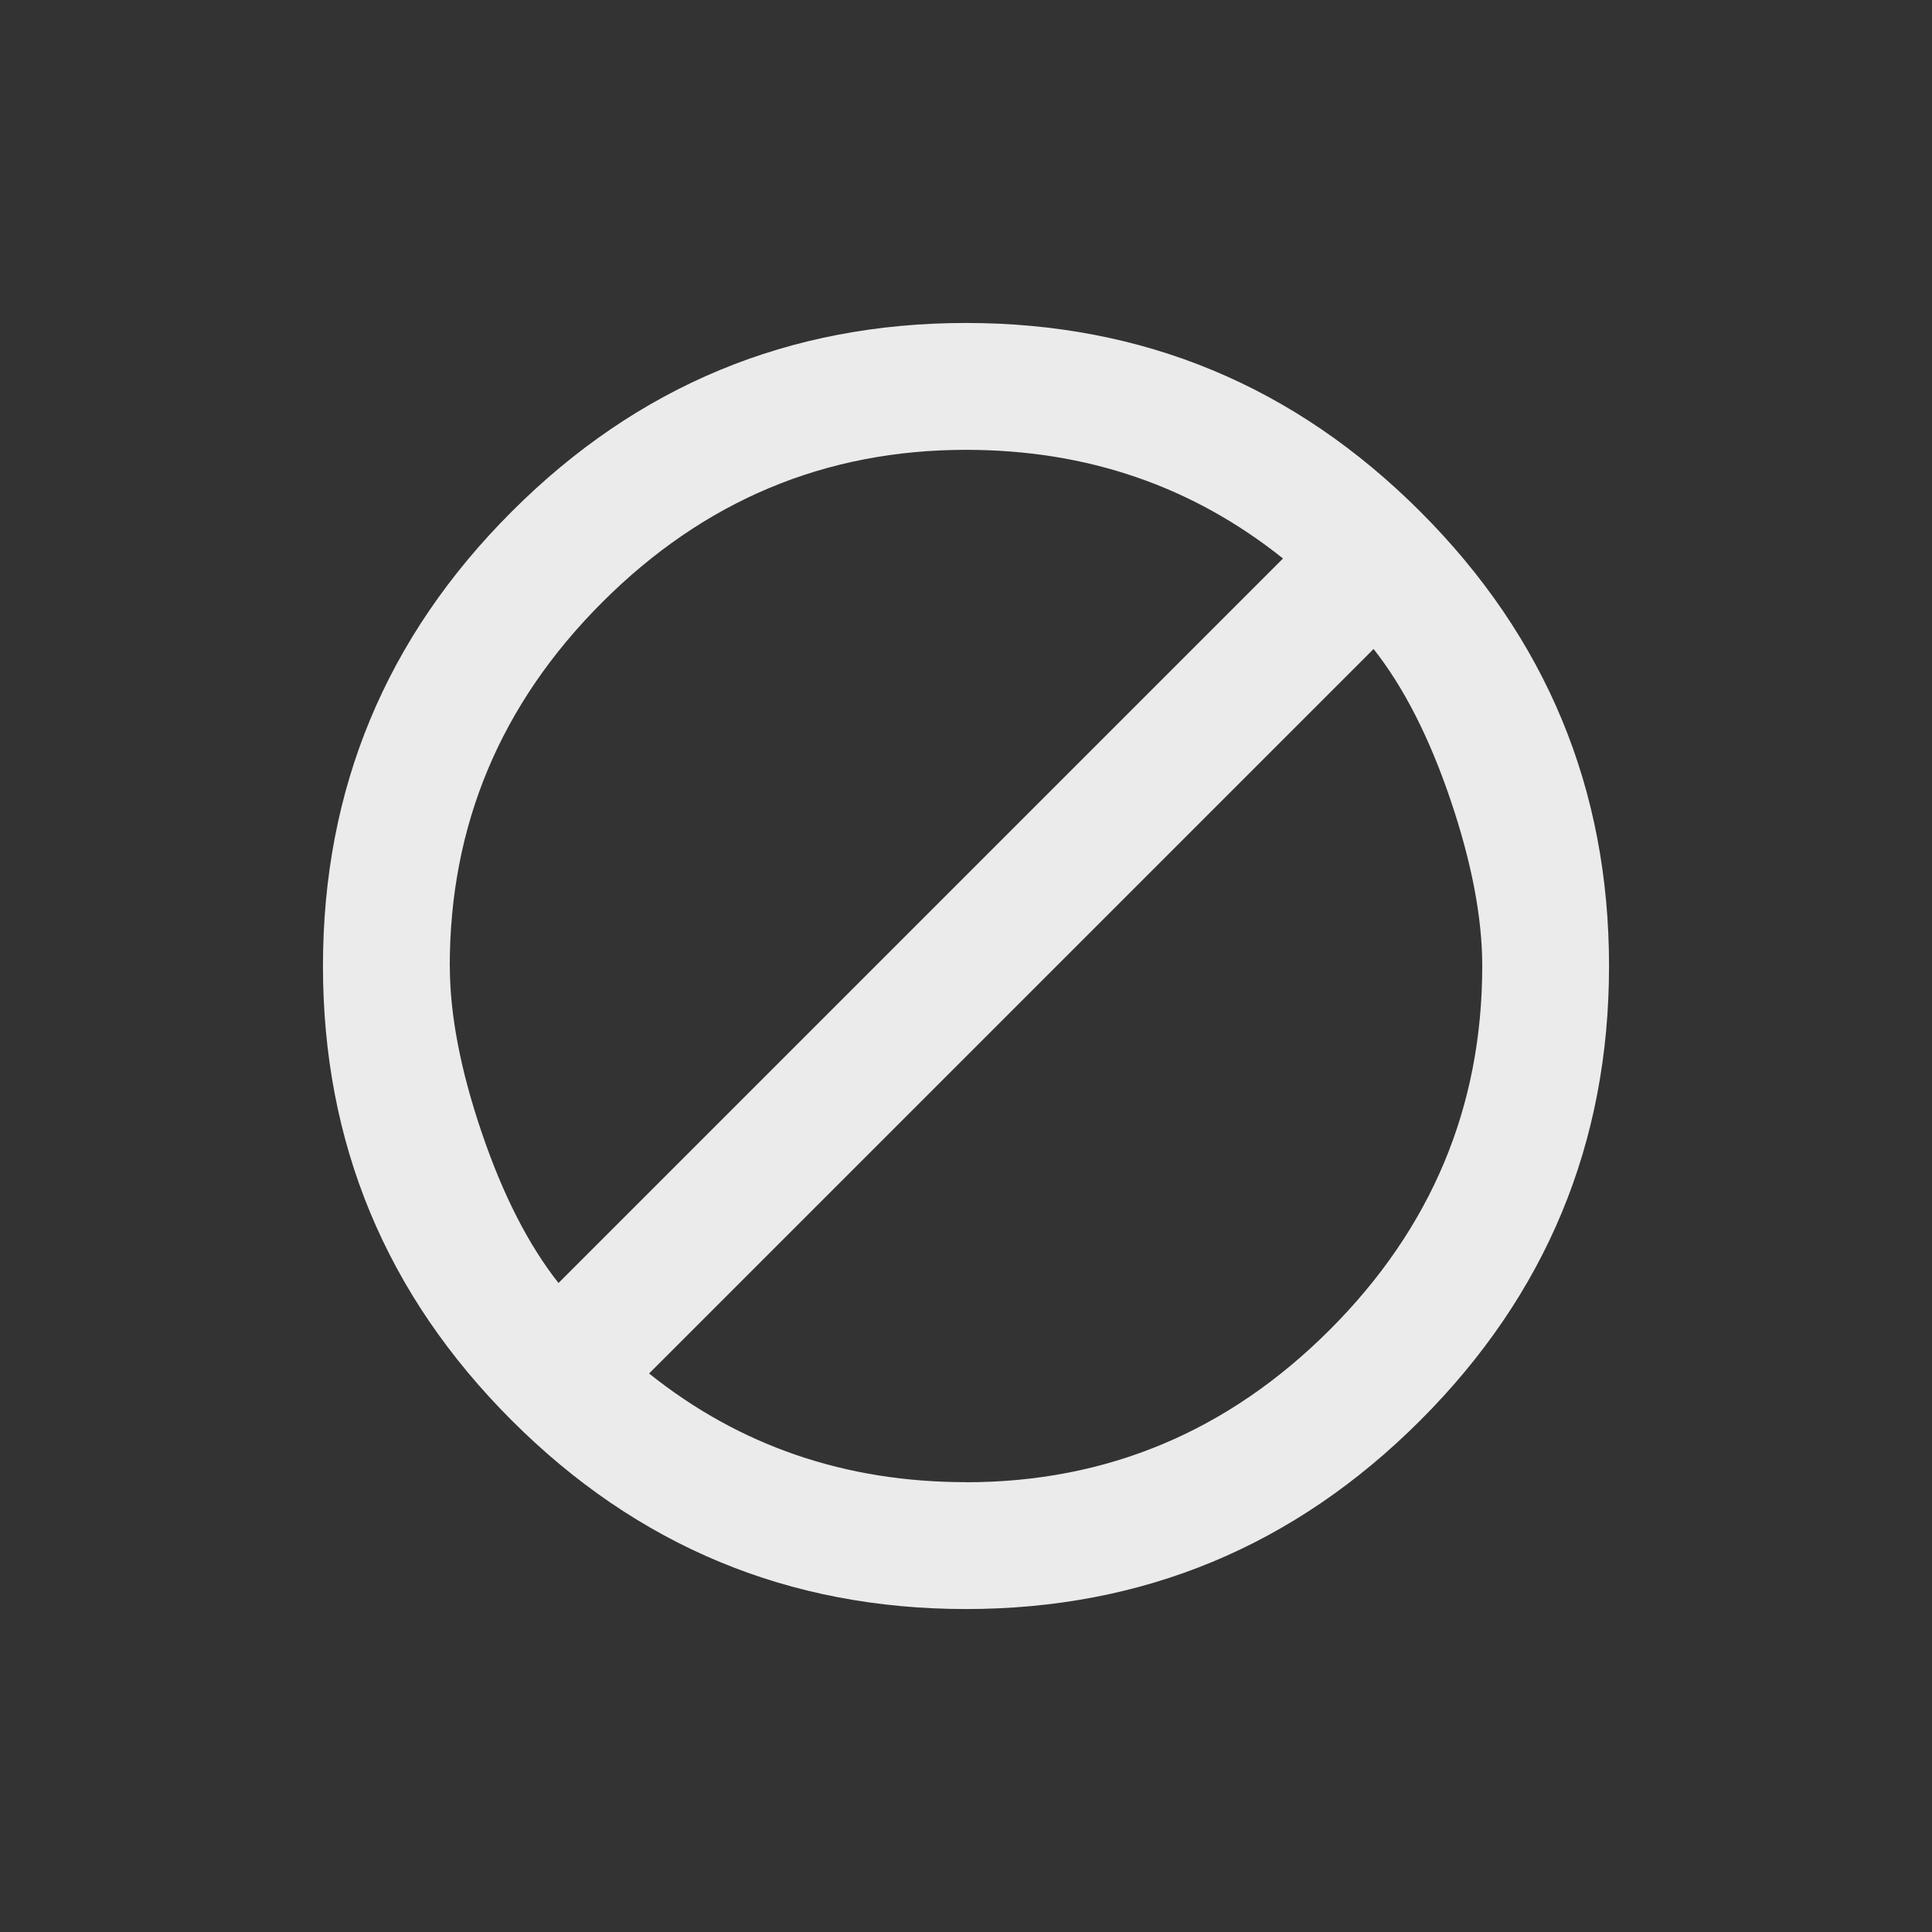<!-- Generated by IcoMoon.io -->
<svg version="1.1" xmlns="http://www.w3.org/2000/svg" width="24" height="24" viewBox="0 0 24 24">
<rect x="0" y="0" width="24" height="24" fill="#333333" stroke="none"/>
<title>block</title>
<path fill="#ebebeb" d="M12 18.413q2.625 0 4.519-1.894t1.894-4.519q0-0.9-0.394-2.063t-0.956-1.875l-9 9q1.688 1.35 3.938 1.35zM5.588 12q0 0.9 0.394 2.063t0.956 1.875l9-9q-1.688-1.35-3.938-1.35-2.625 0-4.519 1.894t-1.894 4.519zM12 4.012q3.3 0 5.644 2.344t2.344 5.644-2.344 5.644-5.644 2.344-5.644-2.344-2.344-5.644 2.344-5.644 5.644-2.344z"></path>
</svg>
